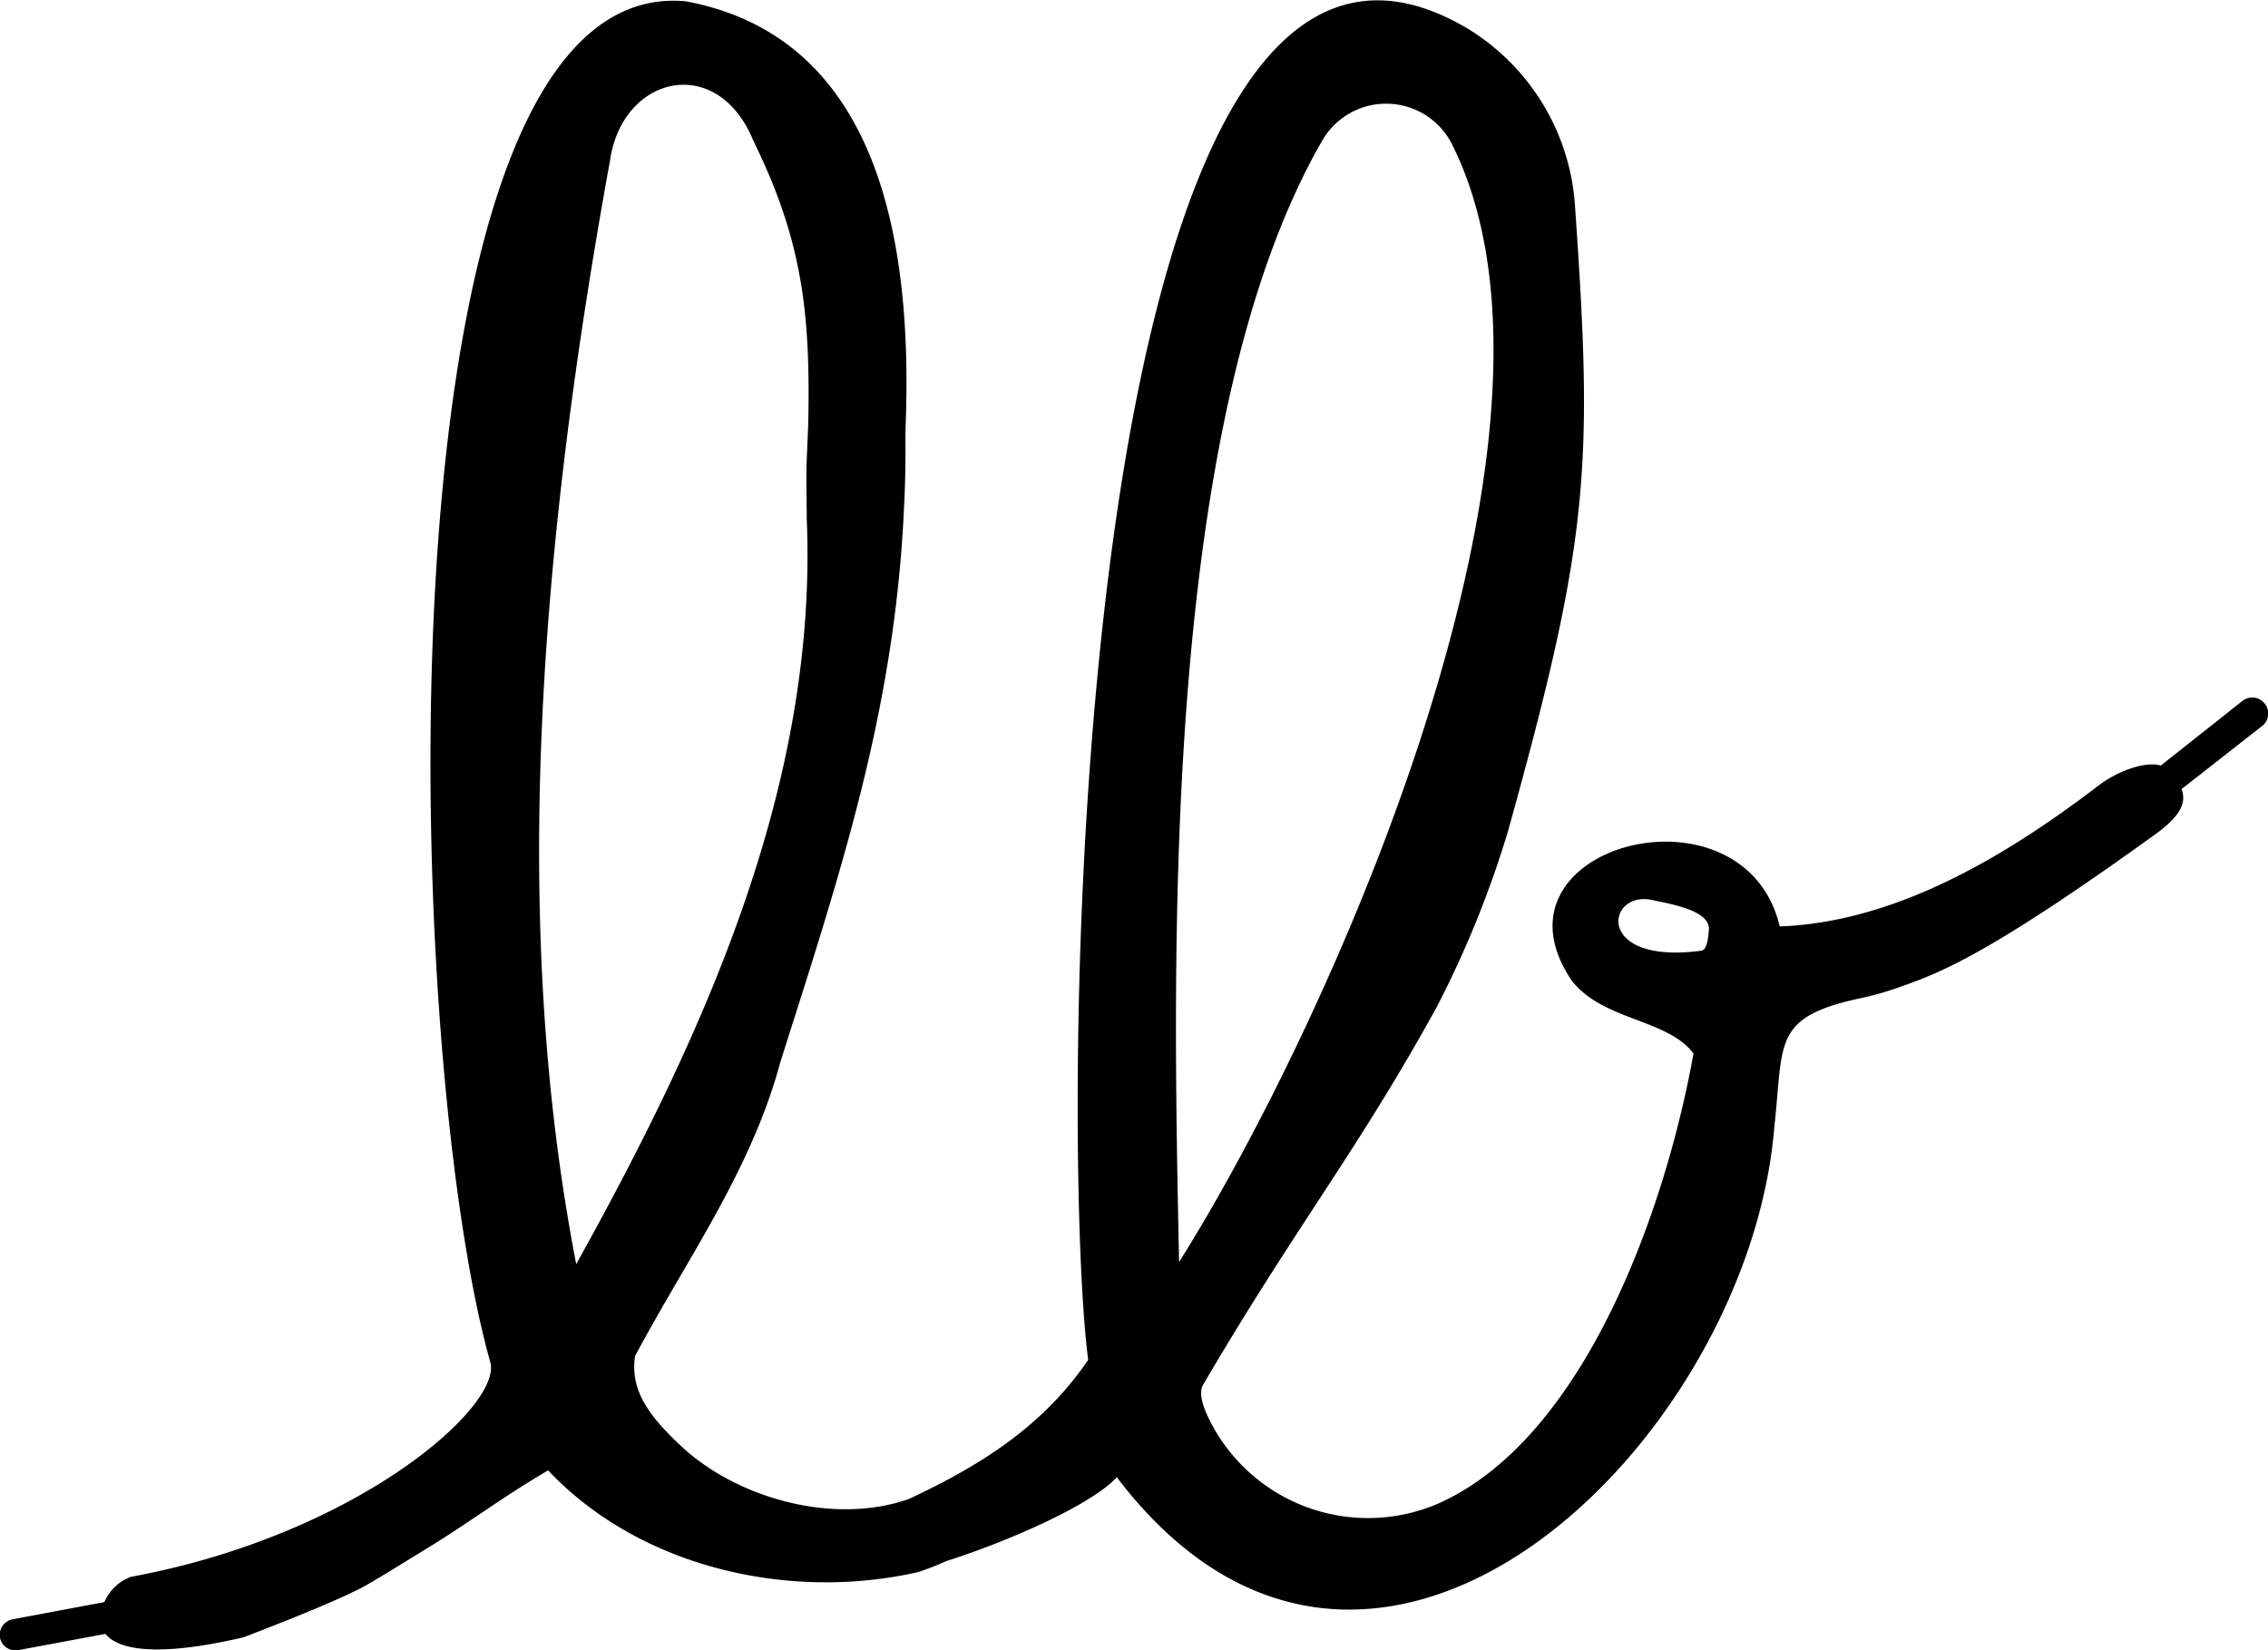 <svg xmlns="http://www.w3.org/2000/svg" viewBox="0 0 156.17 113.66"><g id="Calque_2" data-name="Calque 2"><g id="Calque_1-2" data-name="Calque 1"><path d="M155.93,48.44h0a1.08,1.08,0,0,0-1.52-.17l-5.62,4.45c-1.26-.35-3.25.58-4.24,1.34-6.91,5.29-14.32,9.45-22,9.74-2.46-10.35-20.65-5.58-14.31,3.75,2.17,2.75,6.57,2.61,8.37,5C114.8,82.73,109.31,99,99,103.56a12.2,12.2,0,0,1-15.67-5.68c-.56-1.09-.79-2-.49-2.51,6.5-11.09,10.57-16,16.08-26a70.17,70.17,0,0,0,4.93-12.17c5.58-20.06,5.86-25,4.61-42.89A15.5,15.5,0,0,0,101.11,2C73.34-14.57,72.9,78.11,74.93,93.65,72,97.94,68,100.71,62.58,103.23c-5.11,1.8-11.73,0-15.61-3.58-2.34-2.17-3.59-3.93-3.24-6.27h0c3.6-6.74,8-12.79,10-20.23,4.1-12.91,7.78-23.92,8.49-37.6.21-4,.08-4.64.15-6.51C62.77,17.4,60.9,2.64,47.22.09h0C25.7-1.92,27.62,72,33.76,93.81c.85,3-9.12,11.89-24.74,14.78a3.15,3.15,0,0,0-1.83,1.74l-6.3,1.18A1.09,1.09,0,0,0,0,112.78a1.08,1.08,0,0,0,1.26.86l6-1.12c.89,1.09,3.51,1.63,9.49.24,0,0,5.83-2.2,8.17-3.43.76-.4,3.07-1.83,3.73-2.24,3.65-2.19,5.6-3.78,9.09-5.83h0c6.42,6.79,16.76,9,25.49,7h0a18.08,18.08,0,0,0,1.92-.75c4.69-1.5,10.15-4,11.75-5.78,17.56,23.08,43.5-2.39,45.27-24.07.67-5.86-.21-7.61,6-8.93a19.69,19.69,0,0,0,2.39-.67c2.87-1,6.09-2.12,17.87-10.62,1.82-1.32,2.11-2.23,1.79-3.1L155.76,50A1.08,1.08,0,0,0,155.93,48.44ZM39.68,87.07C35,62.94,37.32,36.83,42,11.08c.84-5.92,7.43-7.44,9.89-1.35,3.45,7,3.92,12.12,3.76,19.59l-.1,2.32c-.05,1.37,0,2.73,0,4.09.77,18.33-7.08,35.5-15.88,51.34ZM91.07,9.64a5.08,5.08,0,0,1,8.9.27c10,19.9-8.54,60.74-18.78,77C80.76,65.92,79.89,29,91.07,9.64Zm26.08,55.83c-7.44,1-6.53-4.22-3.34-3.48,1.31.28,4,.73,3.86,2.07C117.61,64.68,117.54,65.41,117.15,65.47Z"/></g></g></svg>